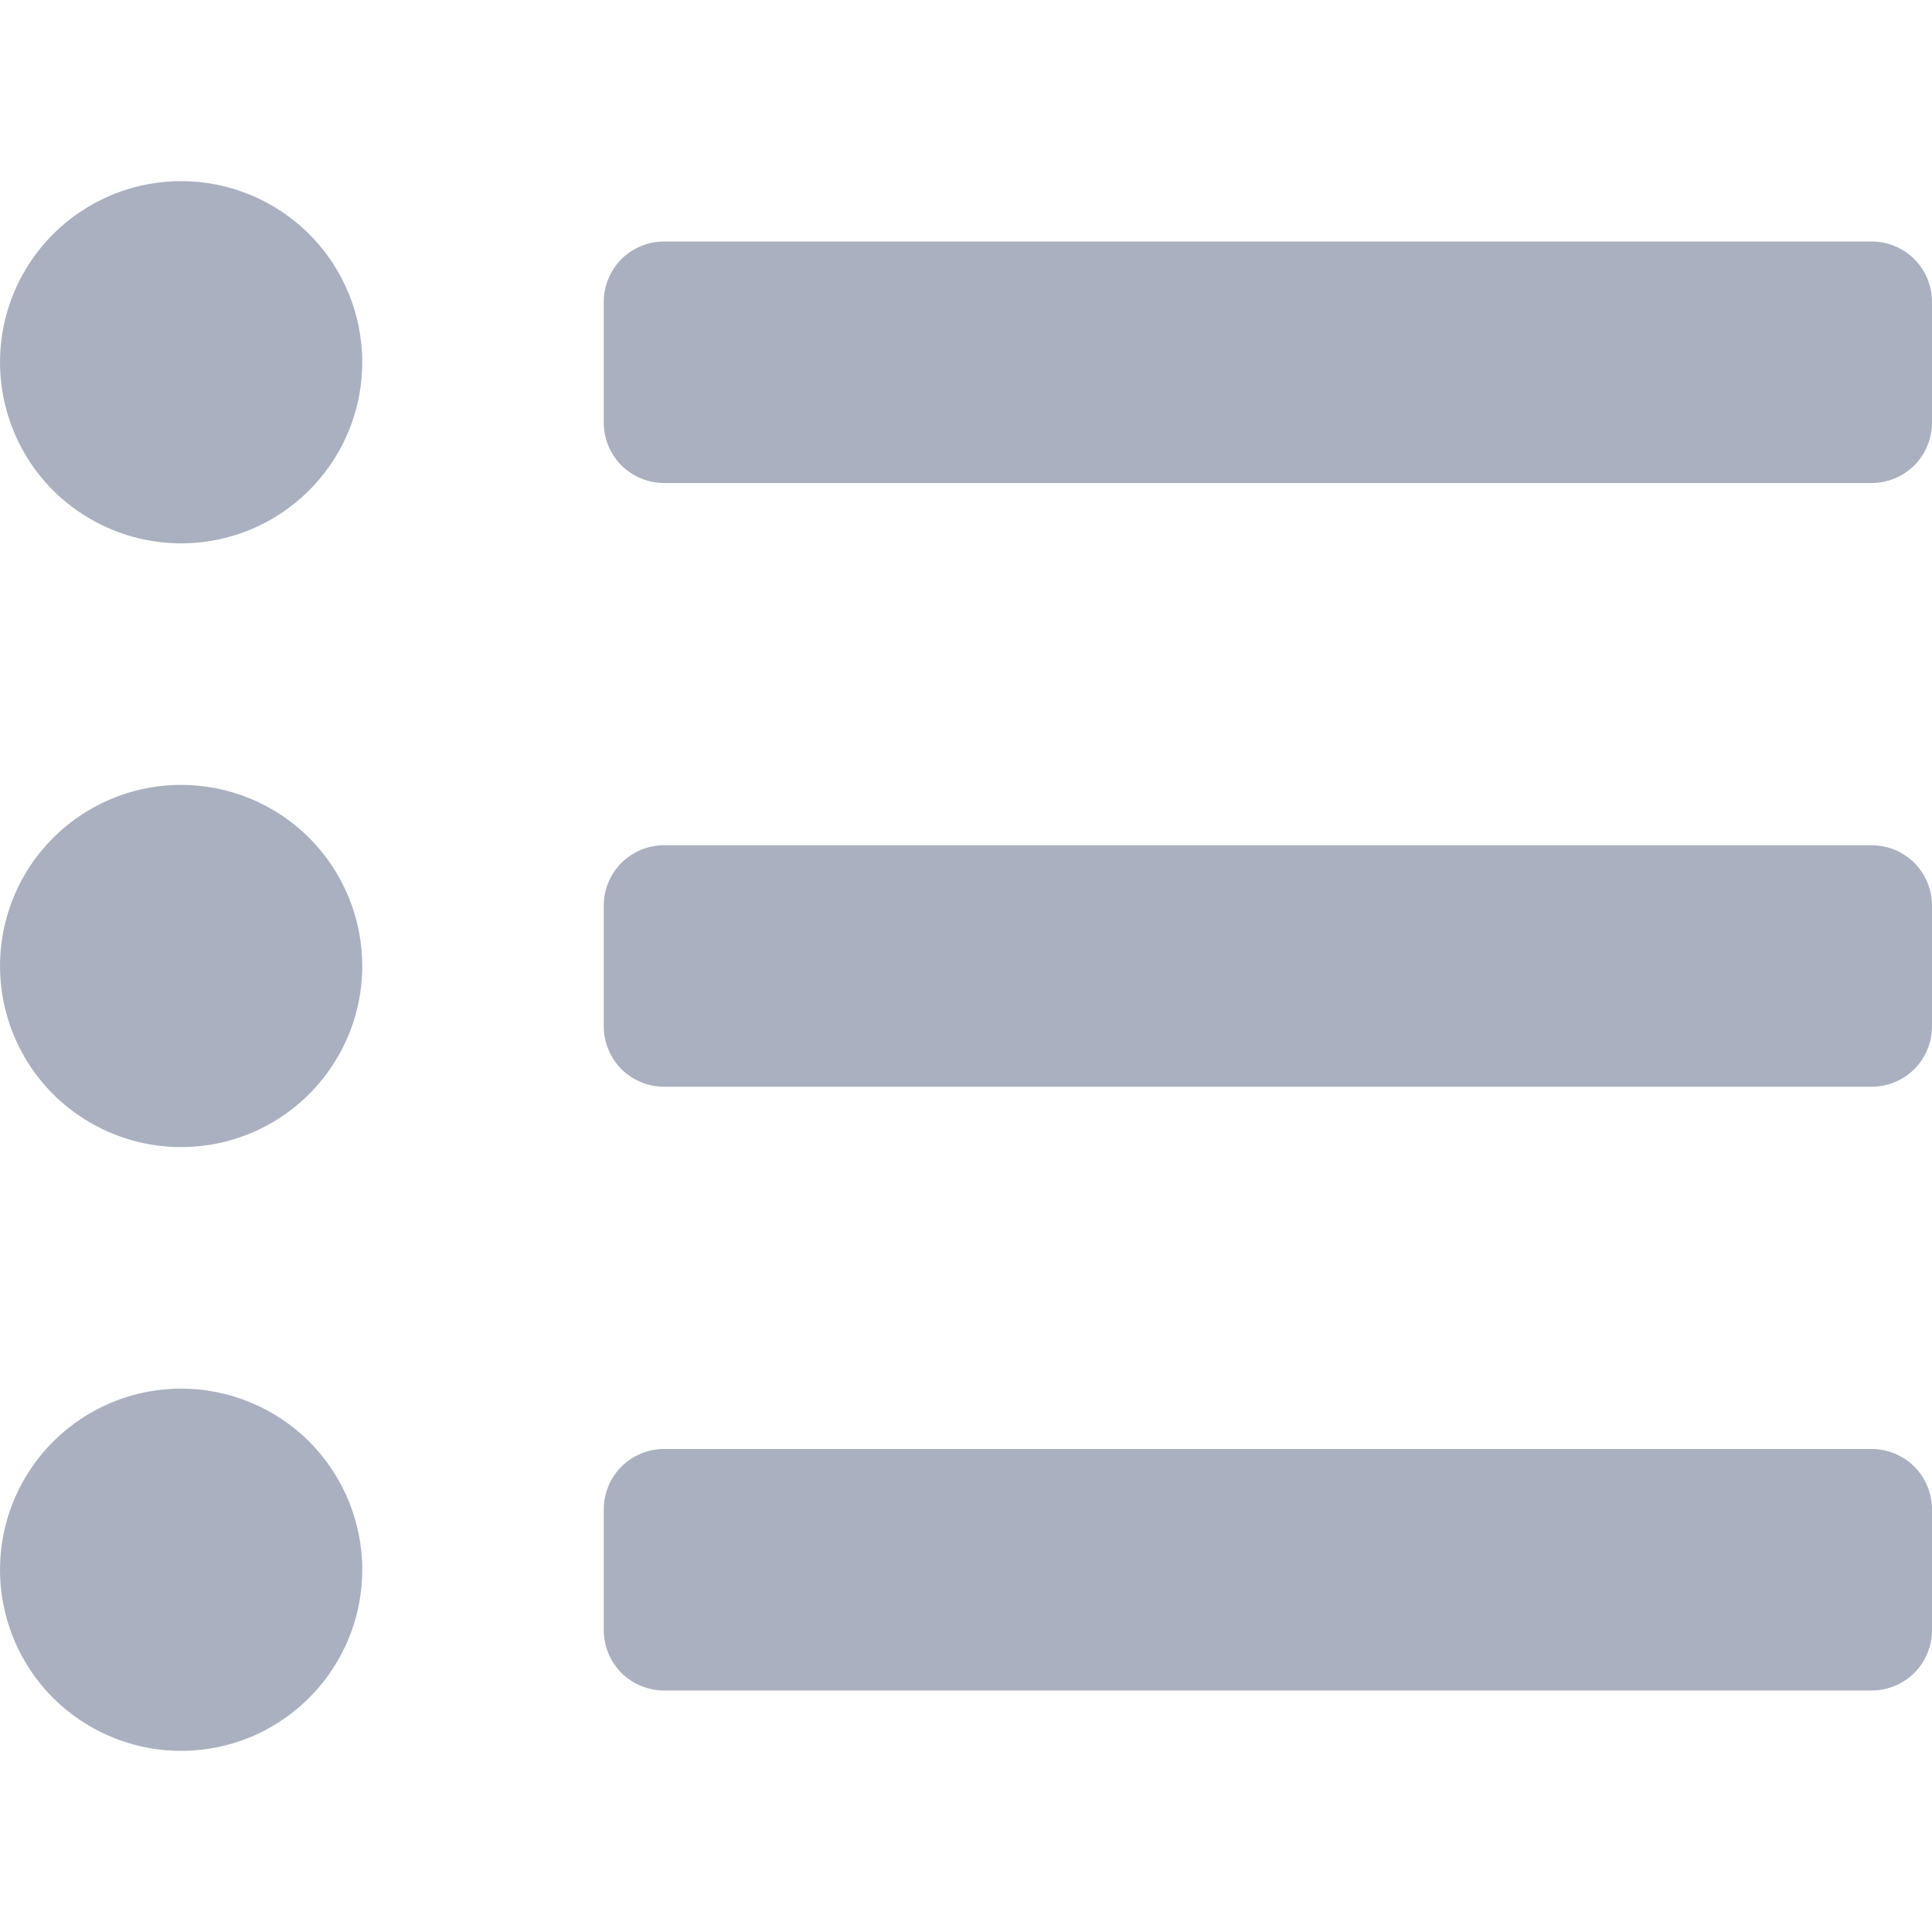 <svg width="16" height="16" viewBox="0 0 16 16" fill="none" xmlns="http://www.w3.org/2000/svg">
<g clip-path="url(#clip0)">
<path d="M1.5 1.5C1.203 1.5 0.913 1.588 0.667 1.753C0.42 1.918 0.228 2.152 0.114 2.426C0.001 2.7 -0.029 3.002 0.029 3.293C0.087 3.584 0.23 3.851 0.439 4.061C0.649 4.27 0.916 4.413 1.207 4.471C1.498 4.529 1.8 4.499 2.074 4.386C2.348 4.272 2.582 4.08 2.747 3.833C2.912 3.587 3 3.297 3 3C3 2.602 2.842 2.221 2.561 1.939C2.279 1.658 1.898 1.5 1.5 1.5ZM1.5 6.5C1.203 6.5 0.913 6.588 0.667 6.753C0.42 6.918 0.228 7.152 0.114 7.426C0.001 7.7 -0.029 8.002 0.029 8.293C0.087 8.584 0.23 8.851 0.439 9.061C0.649 9.27 0.916 9.413 1.207 9.471C1.498 9.529 1.8 9.499 2.074 9.386C2.348 9.272 2.582 9.08 2.747 8.833C2.912 8.587 3 8.297 3 8C3 7.602 2.842 7.221 2.561 6.939C2.279 6.658 1.898 6.5 1.5 6.5ZM1.5 11.5C1.203 11.5 0.913 11.588 0.667 11.753C0.42 11.918 0.228 12.152 0.114 12.426C0.001 12.7 -0.029 13.002 0.029 13.293C0.087 13.584 0.23 13.851 0.439 14.061C0.649 14.27 0.916 14.413 1.207 14.471C1.498 14.529 1.8 14.499 2.074 14.386C2.348 14.272 2.582 14.08 2.747 13.833C2.912 13.587 3 13.297 3 13C3 12.602 2.842 12.221 2.561 11.939C2.279 11.658 1.898 11.5 1.5 11.5ZM15.5 12H5.5C5.367 12 5.24 12.053 5.146 12.146C5.053 12.24 5 12.367 5 12.5V13.5C5 13.633 5.053 13.76 5.146 13.854C5.24 13.947 5.367 14 5.5 14H15.5C15.633 14 15.76 13.947 15.854 13.854C15.947 13.76 16 13.633 16 13.5V12.5C16 12.367 15.947 12.24 15.854 12.146C15.76 12.053 15.633 12 15.5 12ZM15.5 2H5.5C5.367 2 5.24 2.053 5.146 2.146C5.053 2.24 5 2.367 5 2.5V3.5C5 3.633 5.053 3.76 5.146 3.854C5.24 3.947 5.367 4 5.5 4H15.5C15.633 4 15.76 3.947 15.854 3.854C15.947 3.76 16 3.633 16 3.5V2.5C16 2.367 15.947 2.24 15.854 2.146C15.76 2.053 15.633 2 15.5 2V2ZM15.5 7H5.5C5.367 7 5.24 7.053 5.146 7.146C5.053 7.24 5 7.367 5 7.5V8.5C5 8.633 5.053 8.76 5.146 8.854C5.24 8.947 5.367 9 5.5 9H15.5C15.633 9 15.76 8.947 15.854 8.854C15.947 8.76 16 8.633 16 8.5V7.5C16 7.367 15.947 7.24 15.854 7.146C15.76 7.053 15.633 7 15.5 7Z" fill="#AAB0C0"/>
</g>
<defs>
<clipPath id="clip0">
<rect width="16" height="16" fill="white"/>
</clipPath>
</defs>
</svg>
